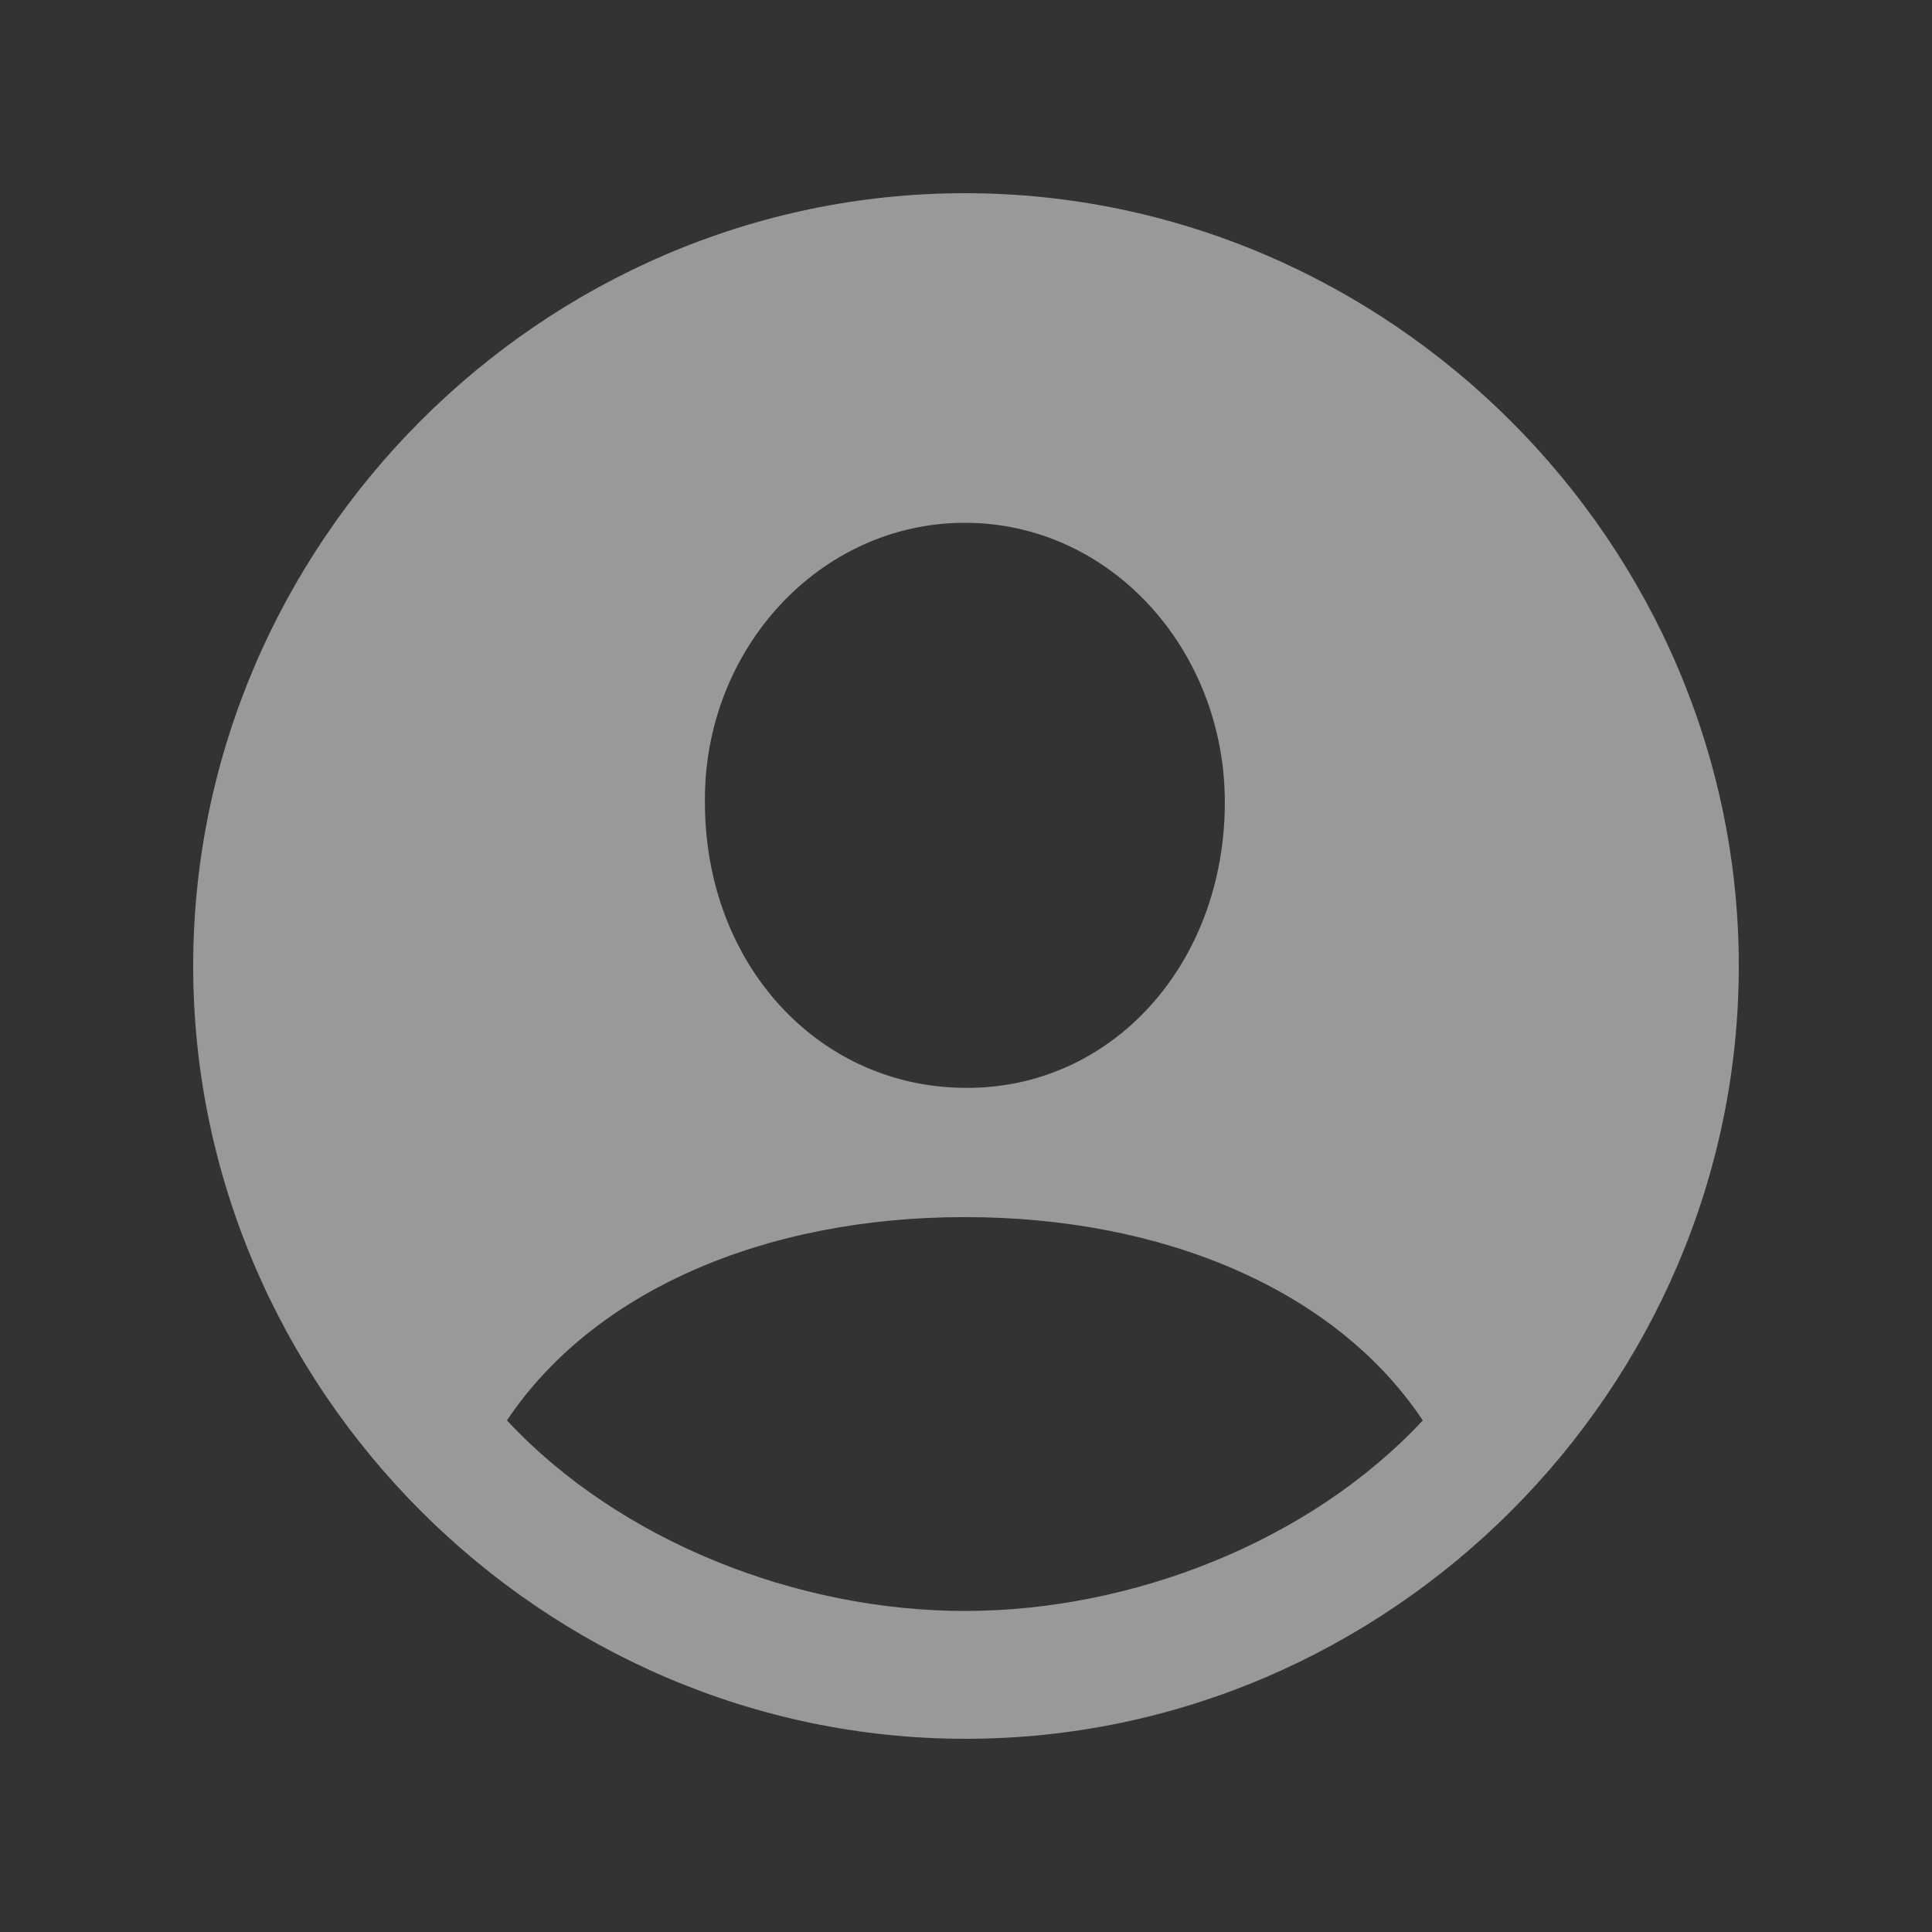 <svg width="30" height="30" viewBox="0 0 30 30" fill="none" xmlns="http://www.w3.org/2000/svg">
<rect x="0" y="0" width="30" height="30" fill="#333333" stroke="none"/>
<path d="M14.994 27C21.571 27 27 21.569 27 15C27 8.431 21.56 3 14.983 3C8.417 3 3 8.431 3 15C3 21.569 8.429 27 14.994 27ZM14.983 16.892C12.709 16.88 10.946 14.977 10.946 12.458C10.923 10.091 12.721 8.118 14.983 8.118C17.245 8.118 19.019 10.091 19.019 12.458C19.019 14.977 17.256 16.915 14.983 16.892ZM14.983 25.015C12.384 25.015 9.623 23.936 7.872 22.056C9.206 20.06 11.851 18.899 14.983 18.899C18.08 18.899 20.748 20.037 22.093 22.056C20.342 23.936 17.581 25.015 14.983 25.015Z" fill="white" fill-opacity="0.5"/>
</svg>
